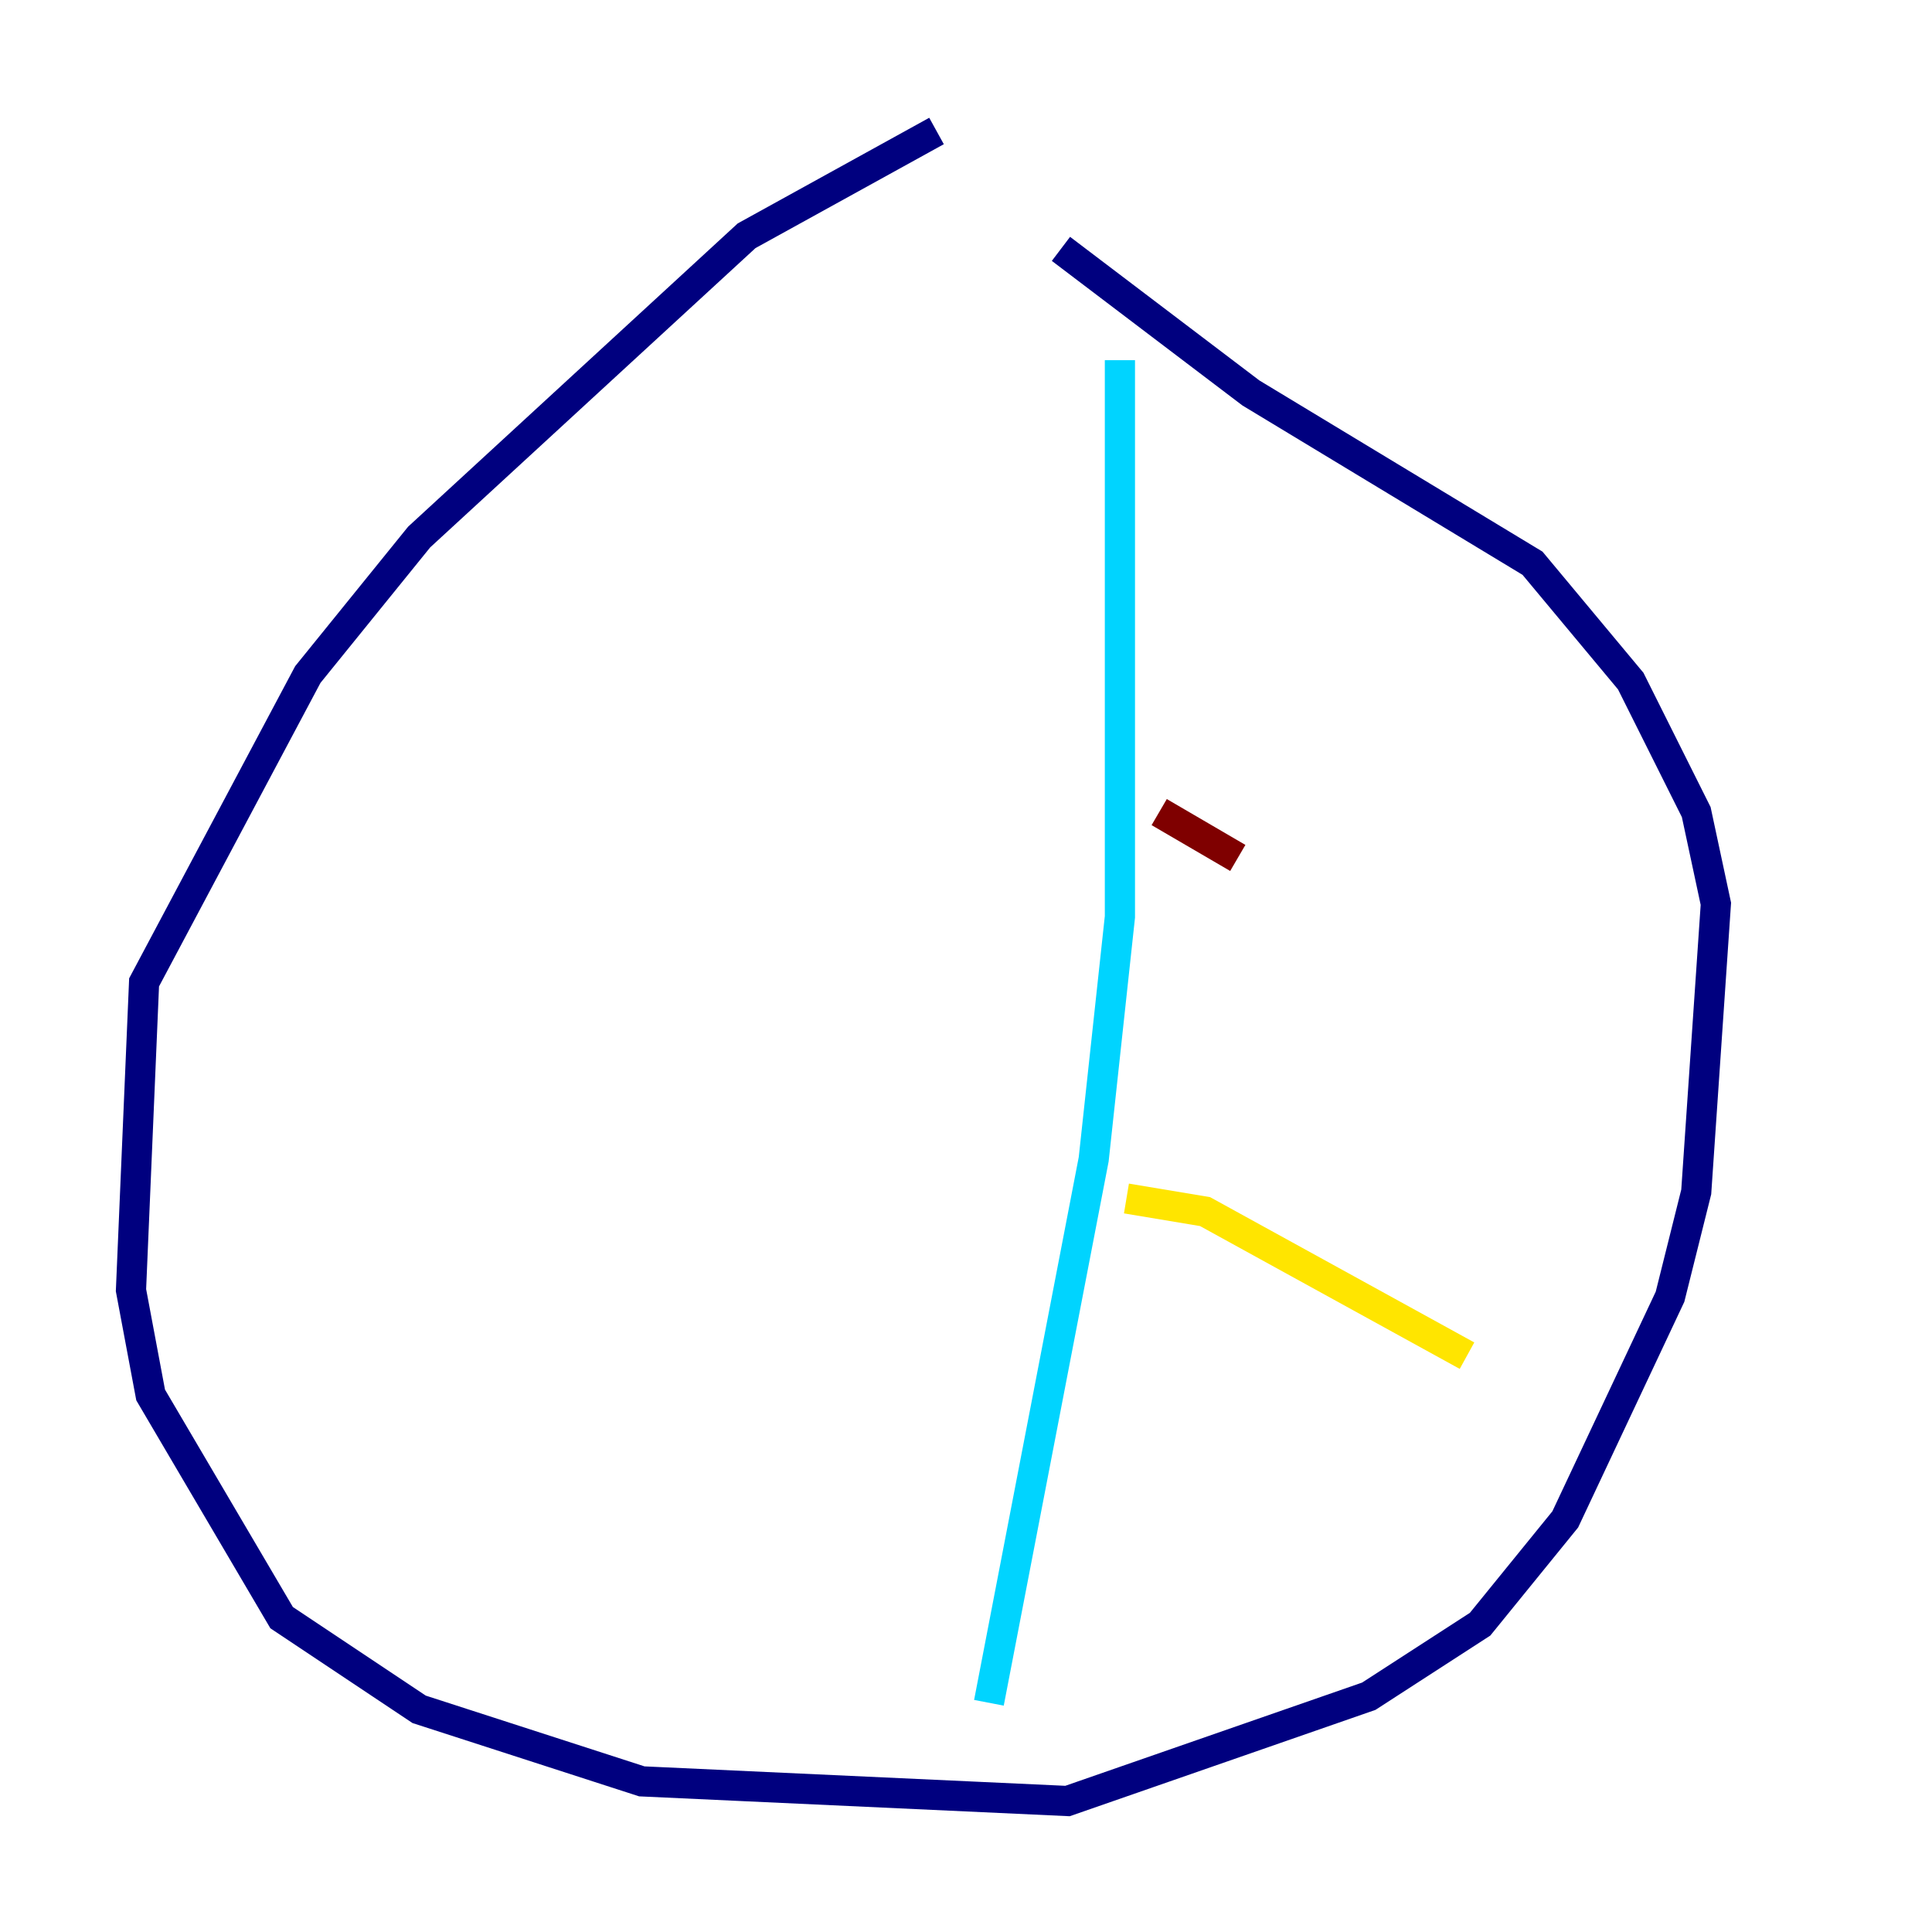 <?xml version="1.0" encoding="utf-8" ?>
<svg baseProfile="tiny" height="128" version="1.2" viewBox="0,0,128,128" width="128" xmlns="http://www.w3.org/2000/svg" xmlns:ev="http://www.w3.org/2001/xml-events" xmlns:xlink="http://www.w3.org/1999/xlink"><defs /><polyline fill="none" points="62.047,8.678 49.464,15.62 27.77,35.58 20.393,44.691 9.546,65.085 8.678,85.478 9.98,92.42 18.658,107.173 27.77,113.248 42.522,118.02 70.725,119.322 90.685,112.38 98.061,107.607 103.702,100.664 110.644,85.912 112.38,78.969 113.681,59.878 112.38,53.803 108.041,45.125 101.532,37.315 82.875,26.034 70.291,16.488" stroke="#00007f" stroke-width="2" /><polyline fill="none" points="65.519,112.814 72.461,76.8 74.197,60.746 74.197,23.864" stroke="#00d4ff" stroke-width="2" /><polyline fill="none" points="74.63,79.403 79.837,80.271 97.193,89.817" stroke="#ffe500" stroke-width="2" /><polyline fill="none" points="76.8,53.803 82.007,56.841" stroke="#7f0000" stroke-width="2" /></svg>